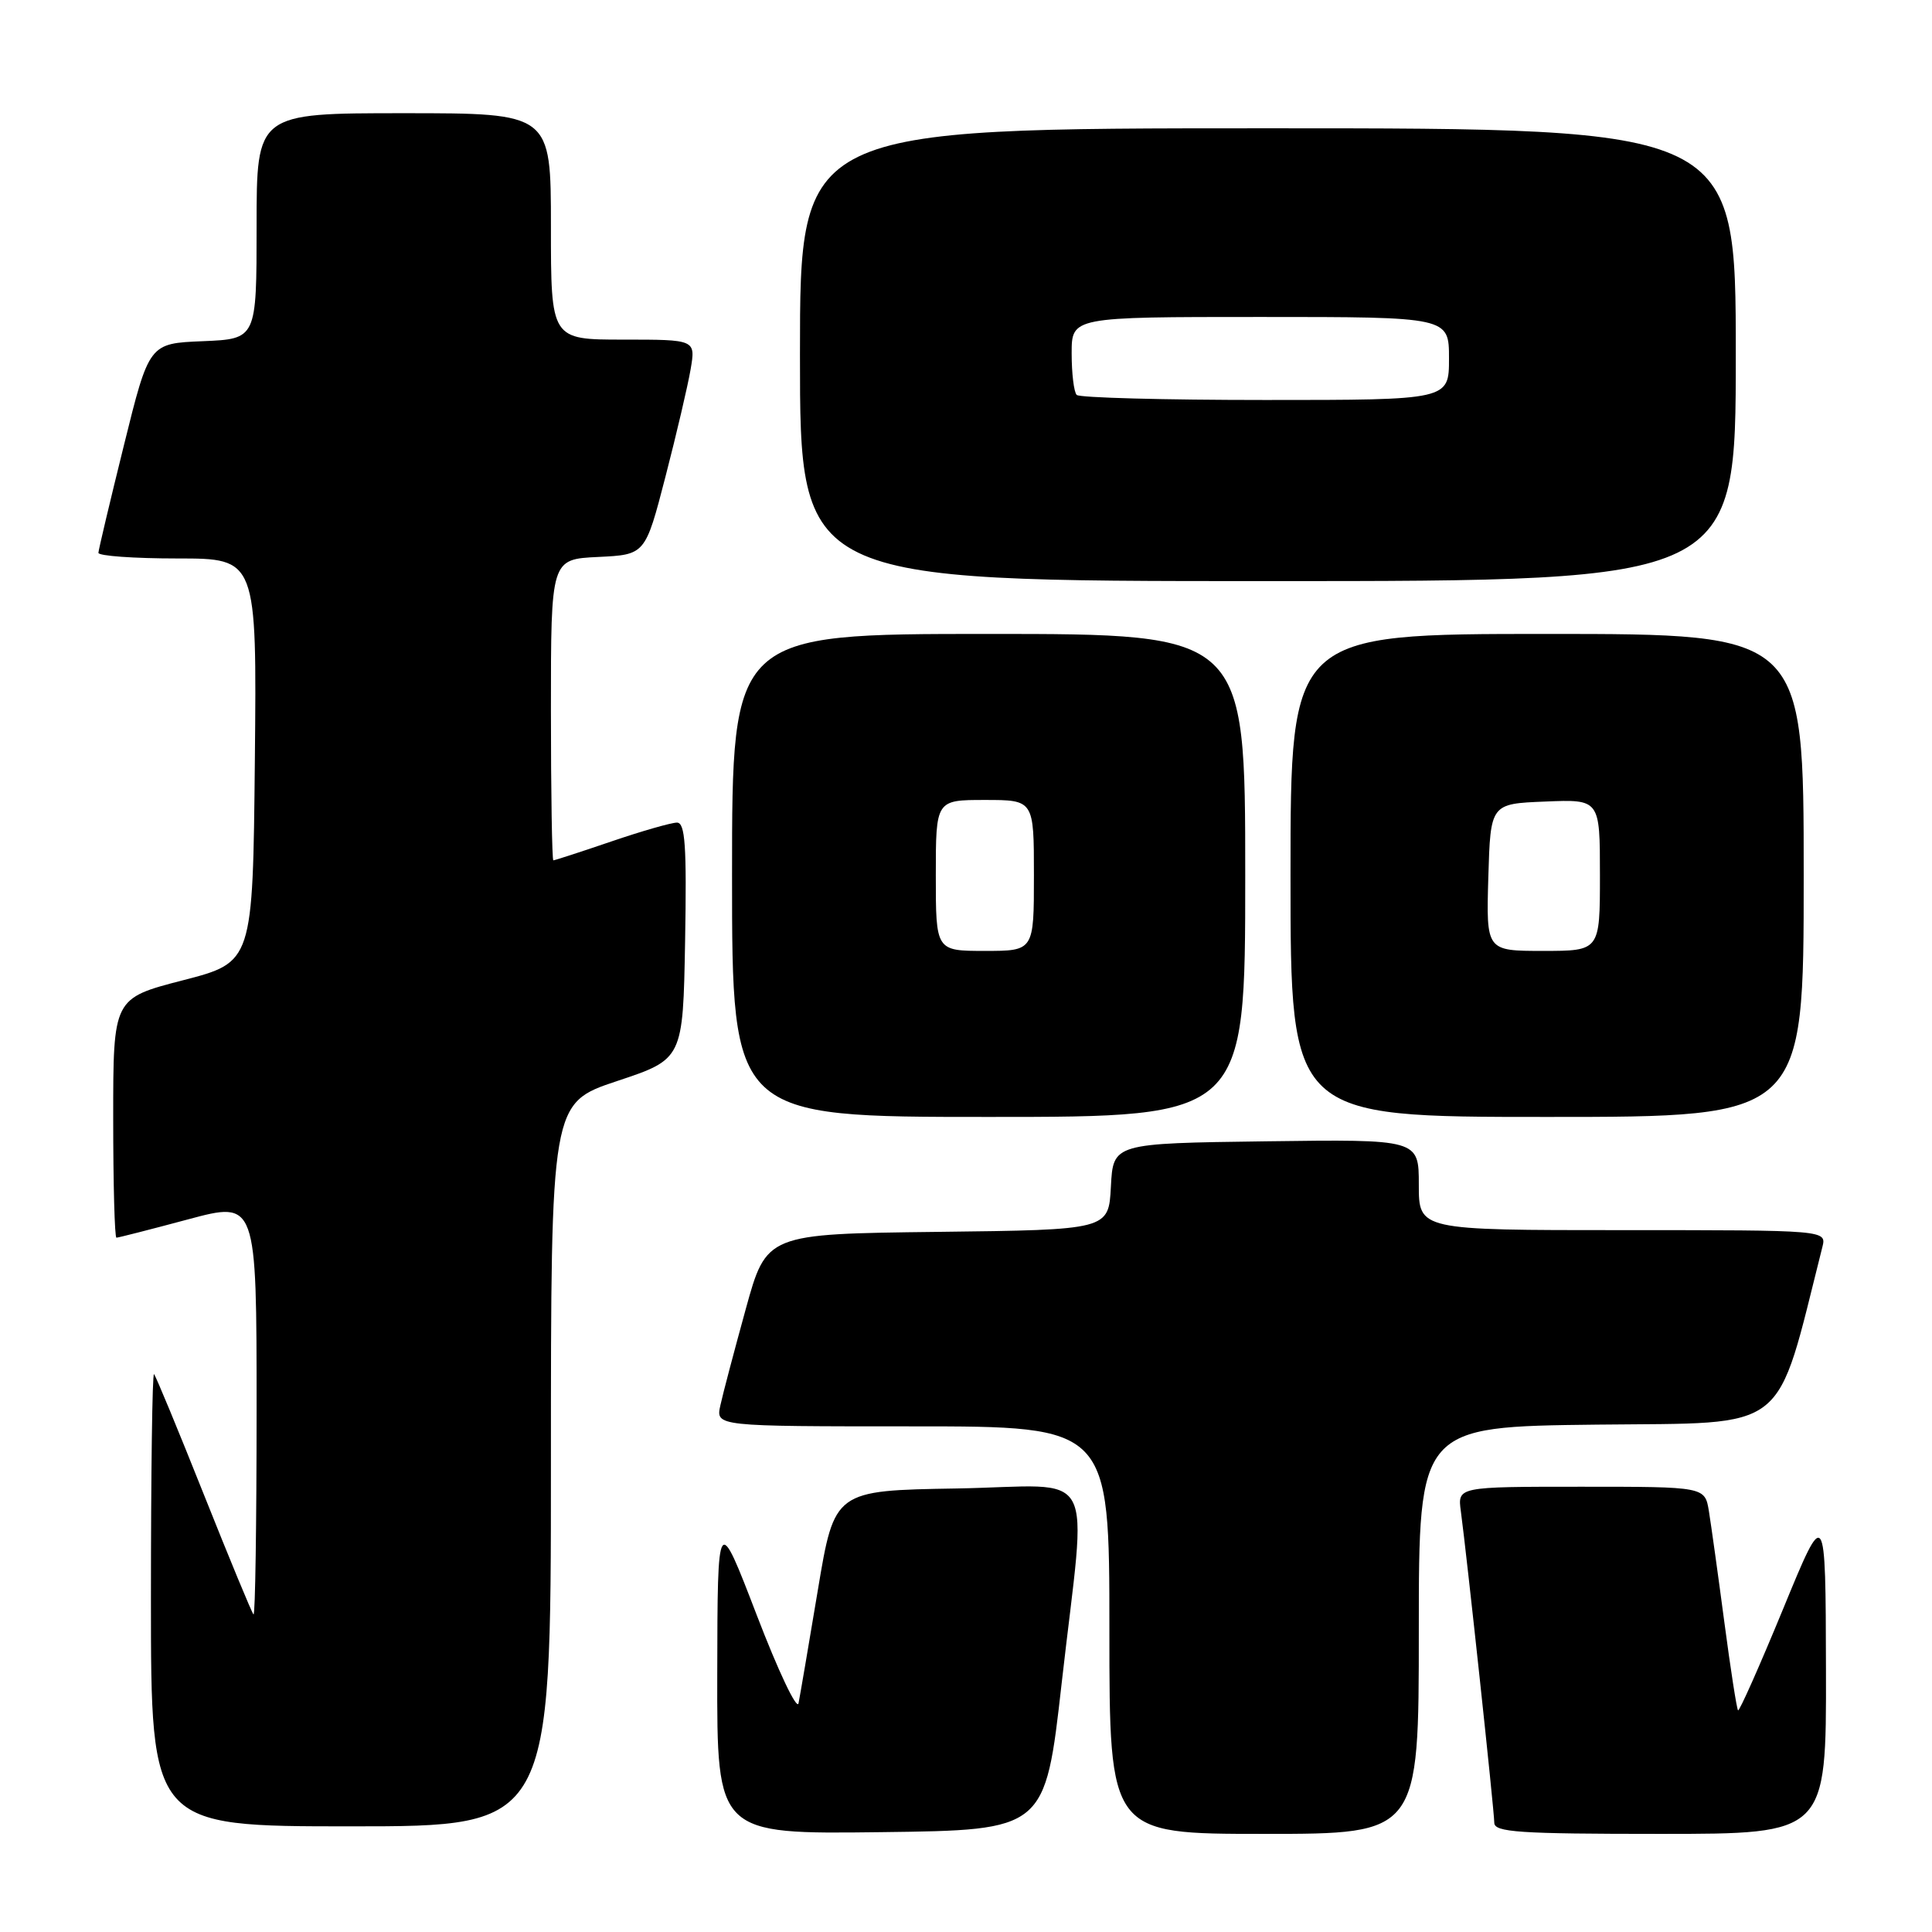 <?xml version="1.0" encoding="UTF-8" standalone="no"?>
<!DOCTYPE svg PUBLIC "-//W3C//DTD SVG 1.1//EN" "http://www.w3.org/Graphics/SVG/1.1/DTD/svg11.dtd" >
<svg xmlns="http://www.w3.org/2000/svg" xmlns:xlink="http://www.w3.org/1999/xlink" version="1.1" viewBox="0 0 256 256">
 <g >
 <path fill="currentColor"
d=" M 140.68 223.00 C 144.01 193.57 145.80 196.90 126.78 197.23 C 110.57 197.50 110.57 197.50 108.37 210.69 C 107.16 217.94 106.01 224.69 105.81 225.69 C 105.61 226.68 103.12 221.43 100.27 214.00 C 95.08 200.50 95.08 200.50 95.04 221.77 C 95.00 243.04 95.00 243.04 116.74 242.77 C 138.48 242.50 138.48 242.50 140.68 223.00 Z  M 188.00 216.02 C 188.00 189.04 188.00 189.04 211.65 188.77 C 237.41 188.48 235.16 190.25 241.47 165.25 C 242.04 163.00 242.04 163.00 215.02 163.00 C 188.00 163.00 188.00 163.00 188.00 156.98 C 188.00 150.96 188.00 150.96 167.75 151.23 C 147.50 151.50 147.50 151.50 147.20 157.23 C 146.90 162.96 146.90 162.96 124.23 163.23 C 101.56 163.50 101.56 163.50 98.81 173.48 C 97.30 178.97 95.78 184.70 95.45 186.23 C 94.84 189.00 94.84 189.00 120.92 189.00 C 147.00 189.00 147.00 189.00 147.00 216.00 C 147.00 243.00 147.00 243.00 167.50 243.00 C 188.00 243.00 188.00 243.00 188.00 216.02 Z  M 241.95 221.25 C 241.90 199.50 241.90 199.50 236.26 213.22 C 233.15 220.77 230.47 226.80 230.30 226.63 C 230.13 226.46 229.31 221.19 228.48 214.91 C 227.65 208.63 226.73 202.04 226.44 200.25 C 225.91 197.00 225.91 197.00 209.52 197.00 C 193.13 197.00 193.13 197.00 193.57 200.25 C 194.35 206.02 198.00 239.99 198.00 241.52 C 198.00 242.78 201.24 243.00 220.00 243.00 C 242.00 243.00 242.00 243.00 241.95 221.25 Z  M 73.00 194.08 C 73.00 146.17 73.00 146.17 81.75 143.25 C 90.50 140.34 90.50 140.34 90.78 124.67 C 91.00 112.04 90.79 109.00 89.70 109.00 C 88.96 109.00 85.04 110.12 81.00 111.50 C 76.96 112.88 73.50 114.00 73.32 114.00 C 73.15 114.00 73.00 105.02 73.00 94.05 C 73.00 74.10 73.00 74.10 79.25 73.80 C 85.50 73.50 85.50 73.50 88.17 63.19 C 89.64 57.52 91.14 51.10 91.51 48.94 C 92.18 45.00 92.18 45.00 82.59 45.00 C 73.00 45.00 73.00 45.00 73.00 30.00 C 73.00 15.00 73.00 15.00 53.50 15.00 C 34.00 15.00 34.00 15.00 34.00 29.96 C 34.00 44.91 34.00 44.91 26.88 45.21 C 19.76 45.50 19.76 45.50 16.42 59.00 C 14.58 66.42 13.06 72.84 13.04 73.25 C 13.02 73.66 17.73 74.00 23.52 74.00 C 34.03 74.00 34.03 74.00 33.77 100.75 C 33.50 127.50 33.50 127.50 24.25 129.89 C 15.00 132.28 15.00 132.28 15.00 148.14 C 15.00 156.86 15.19 164.00 15.43 164.00 C 15.66 164.00 19.94 162.91 24.93 161.57 C 34.00 159.14 34.00 159.14 34.00 186.74 C 34.00 201.92 33.82 214.15 33.59 213.92 C 33.36 213.69 30.40 206.53 27.00 198.00 C 23.60 189.47 20.64 182.31 20.41 182.08 C 20.18 181.85 20.00 195.24 20.00 211.83 C 20.00 242.00 20.00 242.00 46.50 242.00 C 73.00 242.00 73.00 242.00 73.00 194.08 Z  M 165.00 116.00 C 165.00 84.00 165.00 84.00 131.00 84.00 C 97.00 84.00 97.00 84.00 97.00 116.00 C 97.00 148.00 97.00 148.00 131.00 148.00 C 165.00 148.00 165.00 148.00 165.00 116.00 Z  M 239.00 116.00 C 239.00 84.00 239.00 84.00 205.00 84.00 C 171.00 84.00 171.00 84.00 171.00 116.00 C 171.00 148.00 171.00 148.00 205.00 148.00 C 239.00 148.00 239.00 148.00 239.00 116.00 Z  M 230.00 47.00 C 230.00 17.00 230.00 17.00 168.00 17.00 C 106.00 17.00 106.00 17.00 106.00 47.00 C 106.00 77.00 106.00 77.00 168.00 77.00 C 230.00 77.00 230.00 77.00 230.00 47.00 Z  M 124.00 116.00 C 124.00 106.00 124.00 106.00 130.50 106.00 C 137.00 106.00 137.00 106.00 137.00 116.00 C 137.00 126.00 137.00 126.00 130.50 126.00 C 124.00 126.00 124.00 126.00 124.00 116.00 Z  M 197.21 116.25 C 197.50 106.50 197.50 106.50 204.75 106.21 C 212.00 105.91 212.00 105.91 212.00 115.96 C 212.00 126.00 212.00 126.00 204.46 126.00 C 196.93 126.00 196.93 126.00 197.21 116.25 Z  M 142.67 52.33 C 142.30 51.97 142.00 49.49 142.00 46.83 C 142.00 42.00 142.00 42.00 167.00 42.00 C 192.00 42.00 192.00 42.00 192.00 47.50 C 192.00 53.00 192.00 53.00 167.67 53.00 C 154.28 53.00 143.03 52.70 142.67 52.33 Z "/>
</g>
</svg>